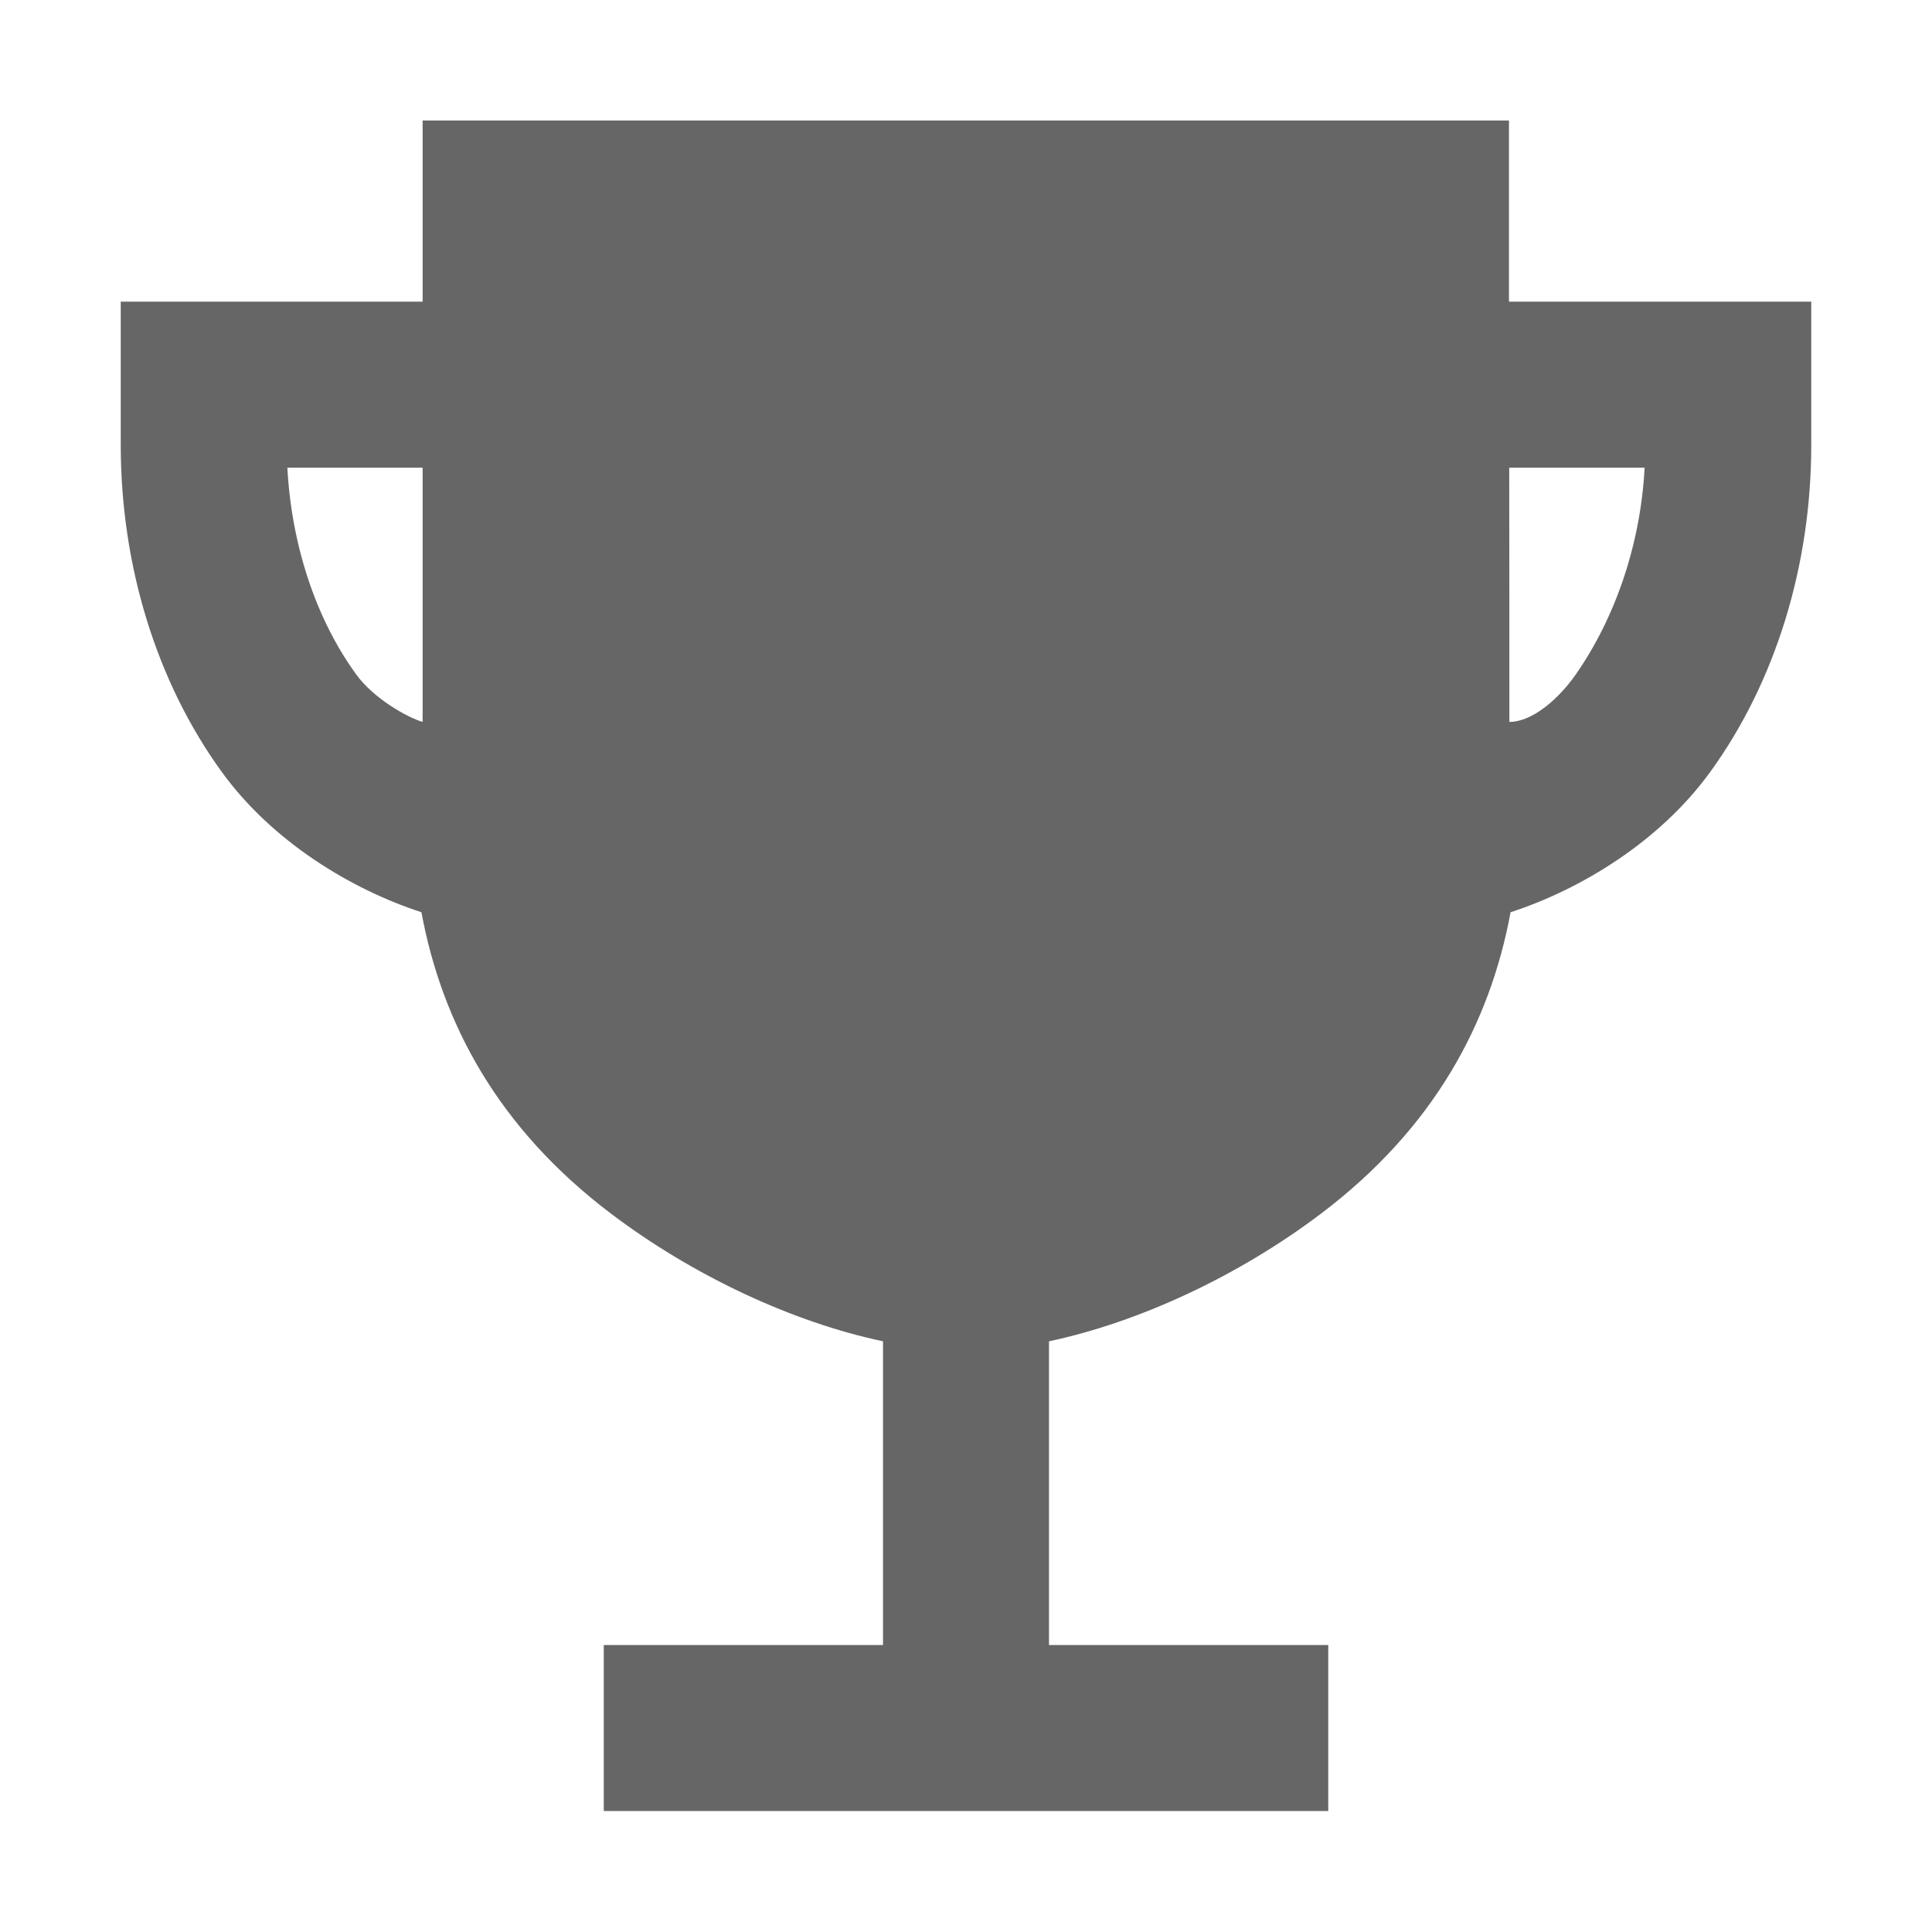 <svg width="24" height="24" viewBox="0 0 24 24" fill="none" xmlns="http://www.w3.org/2000/svg">
<path d="M18.745 3.747V1.497H5.25V3.747H1.5V5.528C1.5 7.028 1.945 8.472 2.754 9.588C3.379 10.451 4.356 11.046 5.235 11.332C5.49 12.705 6.181 14.01 7.587 15.074C8.618 15.855 9.858 16.428 10.969 16.662V20.435H7.5V22.497H16.5V20.435H13.031V16.662C14.142 16.427 15.381 15.855 16.413 15.074C17.819 14.01 18.511 12.705 18.765 11.332C19.644 11.046 20.621 10.451 21.246 9.588C22.055 8.472 22.5 7.028 22.5 5.528V3.747H18.745ZM4.425 8.378C3.924 7.69 3.62 6.766 3.57 5.81H5.25V8.968C5.065 8.914 4.644 8.681 4.425 8.378ZM19.575 8.378C19.359 8.688 19.031 8.968 18.75 8.968C18.75 7.918 18.75 6.798 18.748 5.81H20.43C20.38 6.766 20.062 7.68 19.575 8.378Z" fill="#666666"/>
</svg>
